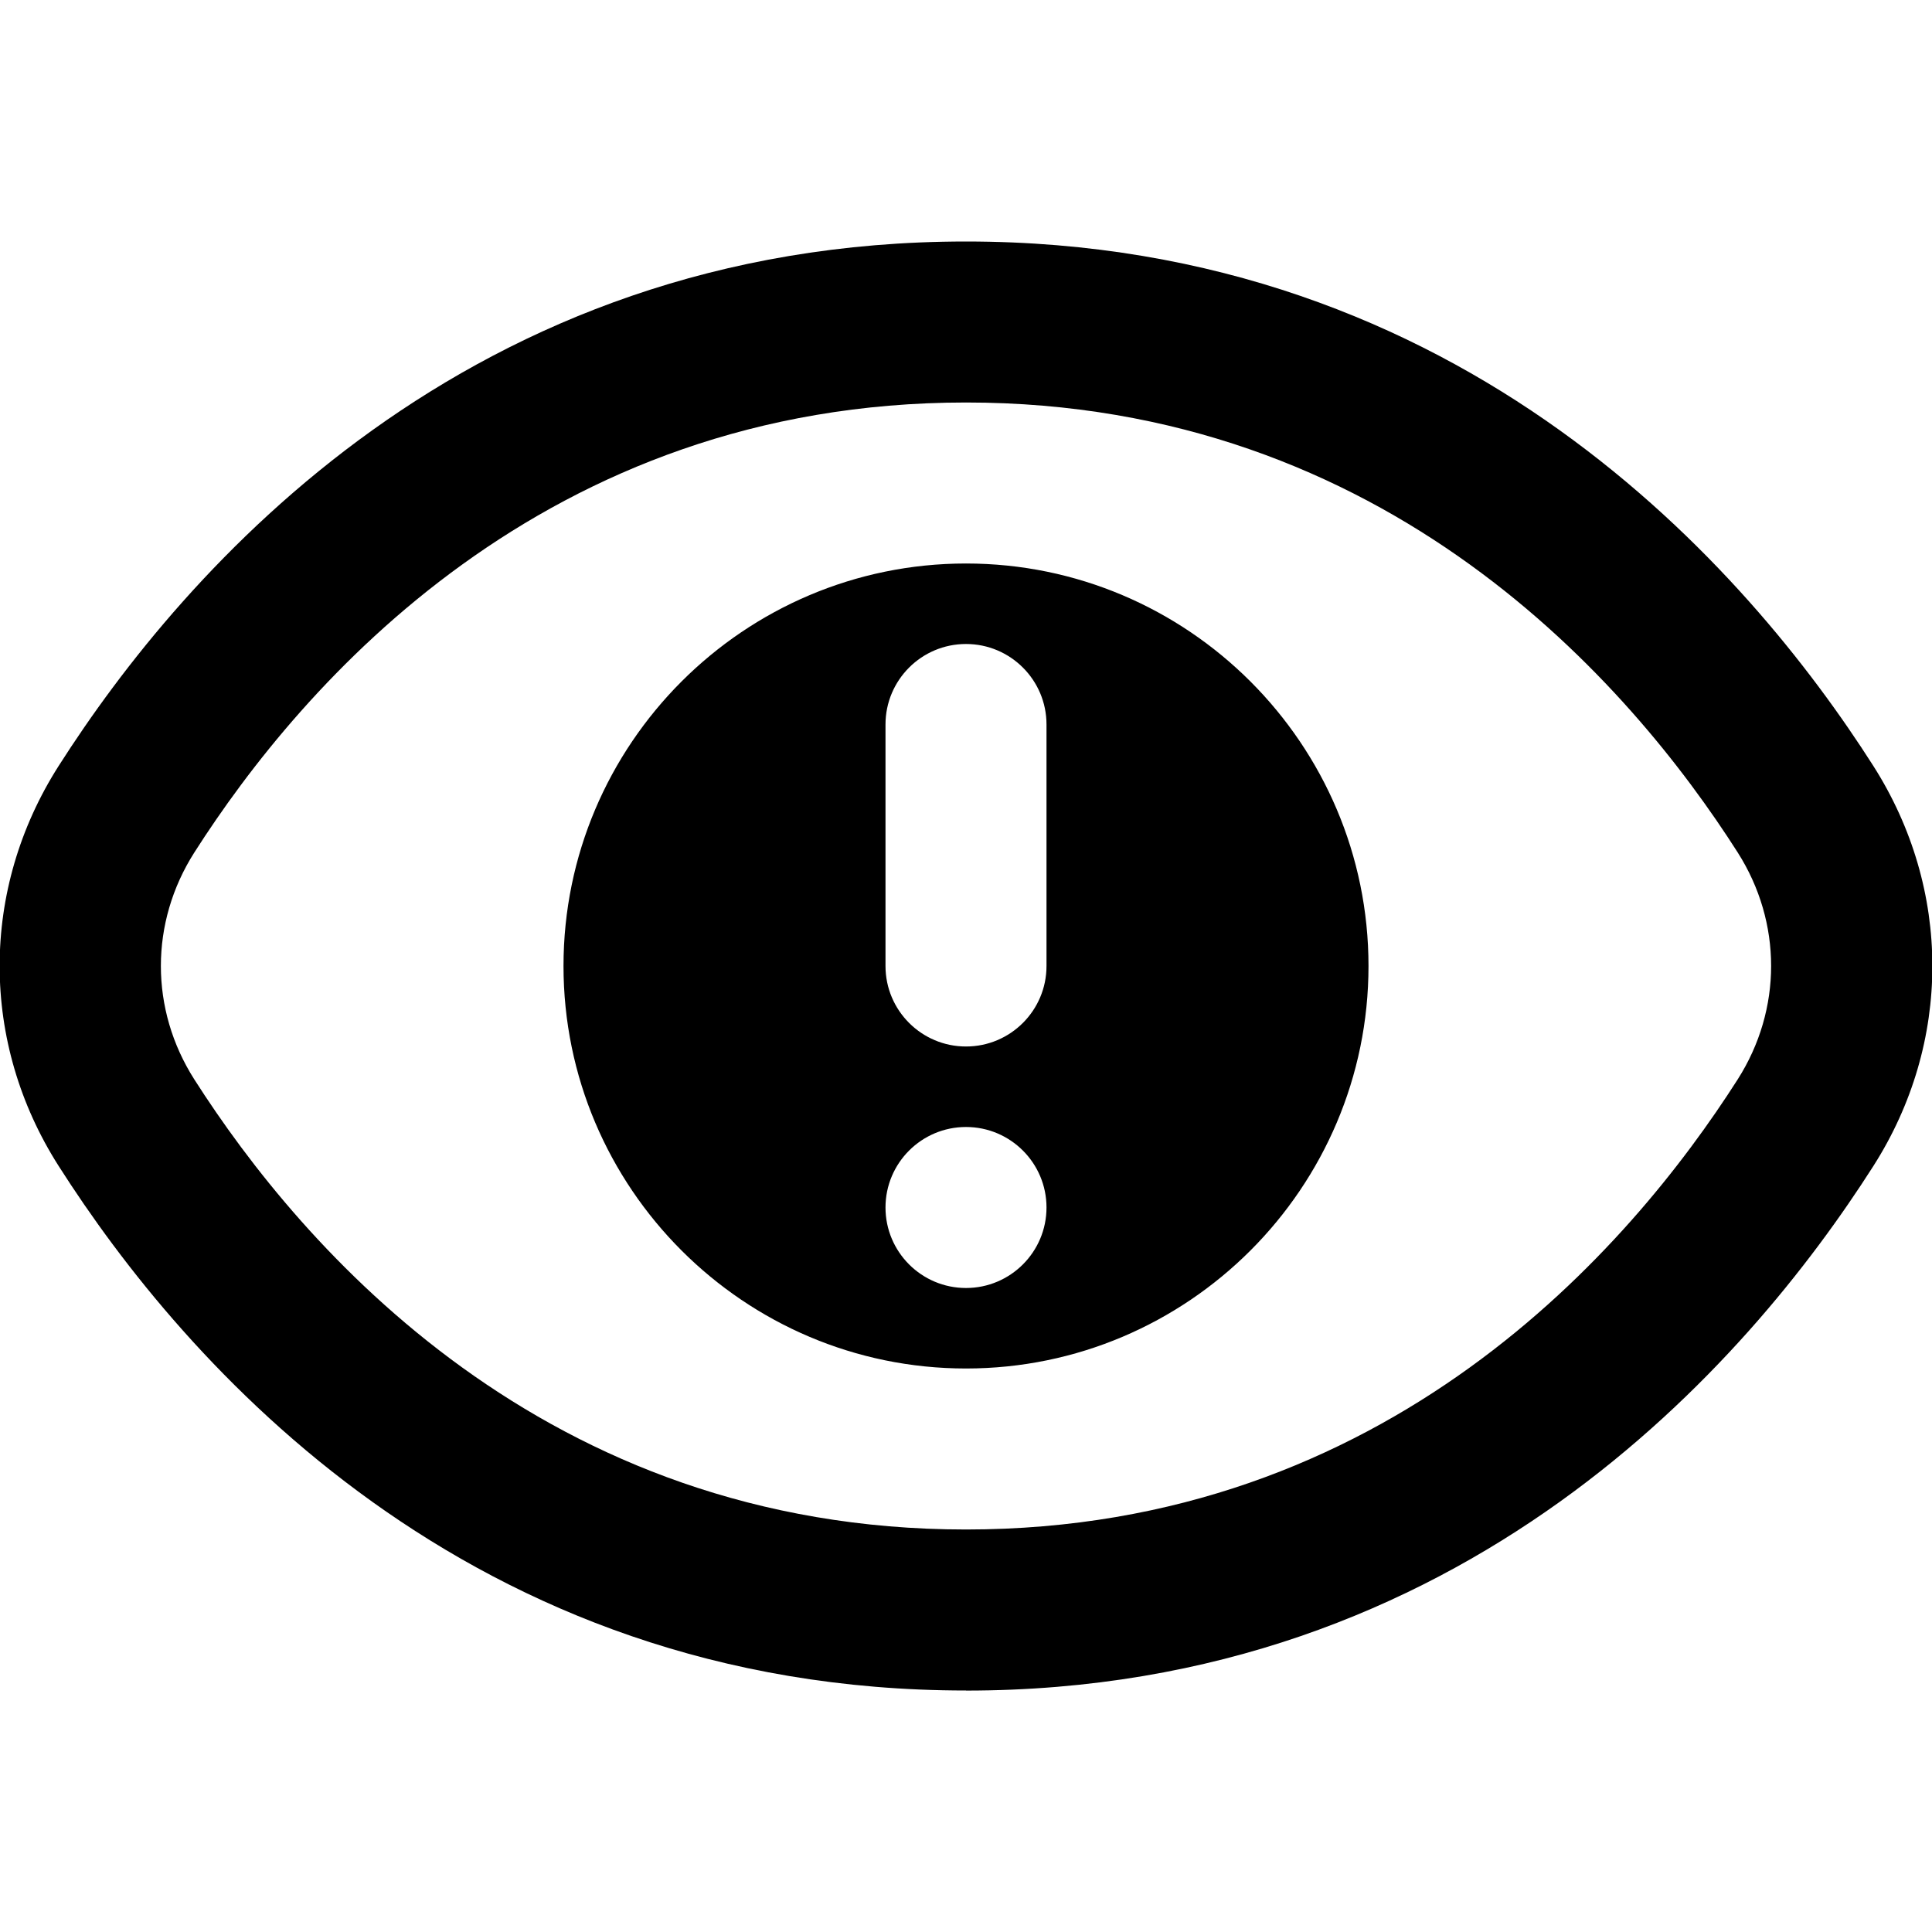 <?xml version="1.0" encoding="UTF-8"?>
<svg xmlns="http://www.w3.org/2000/svg" id="Layer_1" data-name="Layer 1" viewBox="0 0 24 24">
  <path d="M12,21c-6.193,0-9.721-4.082-11.271-6.515-.978-1.533-.978-3.438,0-4.971C2.28,7.081,5.81,3,12,3s9.72,4.081,11.271,6.514c.978,1.535,.978,3.439,0,4.972-1.551,2.433-5.078,6.515-11.271,6.515Zm0-16c-5.236,0-8.254,3.502-9.586,5.59-.554,.87-.554,1.95,0,2.819,1.332,2.088,4.347,5.591,9.586,5.591s8.254-3.503,9.586-5.591c.554-.869,.554-1.95,0-2.82-1.331-2.087-4.349-5.589-9.585-5.589Zm0,2c-2.757,0-5,2.243-5,5s2.243,5,5,5,5-2.243,5-5-2.243-5-5-5Zm0,9h0c-.552,0-1-.448-1-1h0c0-.552,.448-1,1-1h0c.552,0,1,.448,1,1h0c0,.552-.448,1-1,1Zm0-3h0c-.552,0-1-.448-1-1v-3c0-.552,.448-1,1-1h0c.552,0,1,.448,1,1v3c0,.552-.448,1-1,1Z"/>
</svg>
